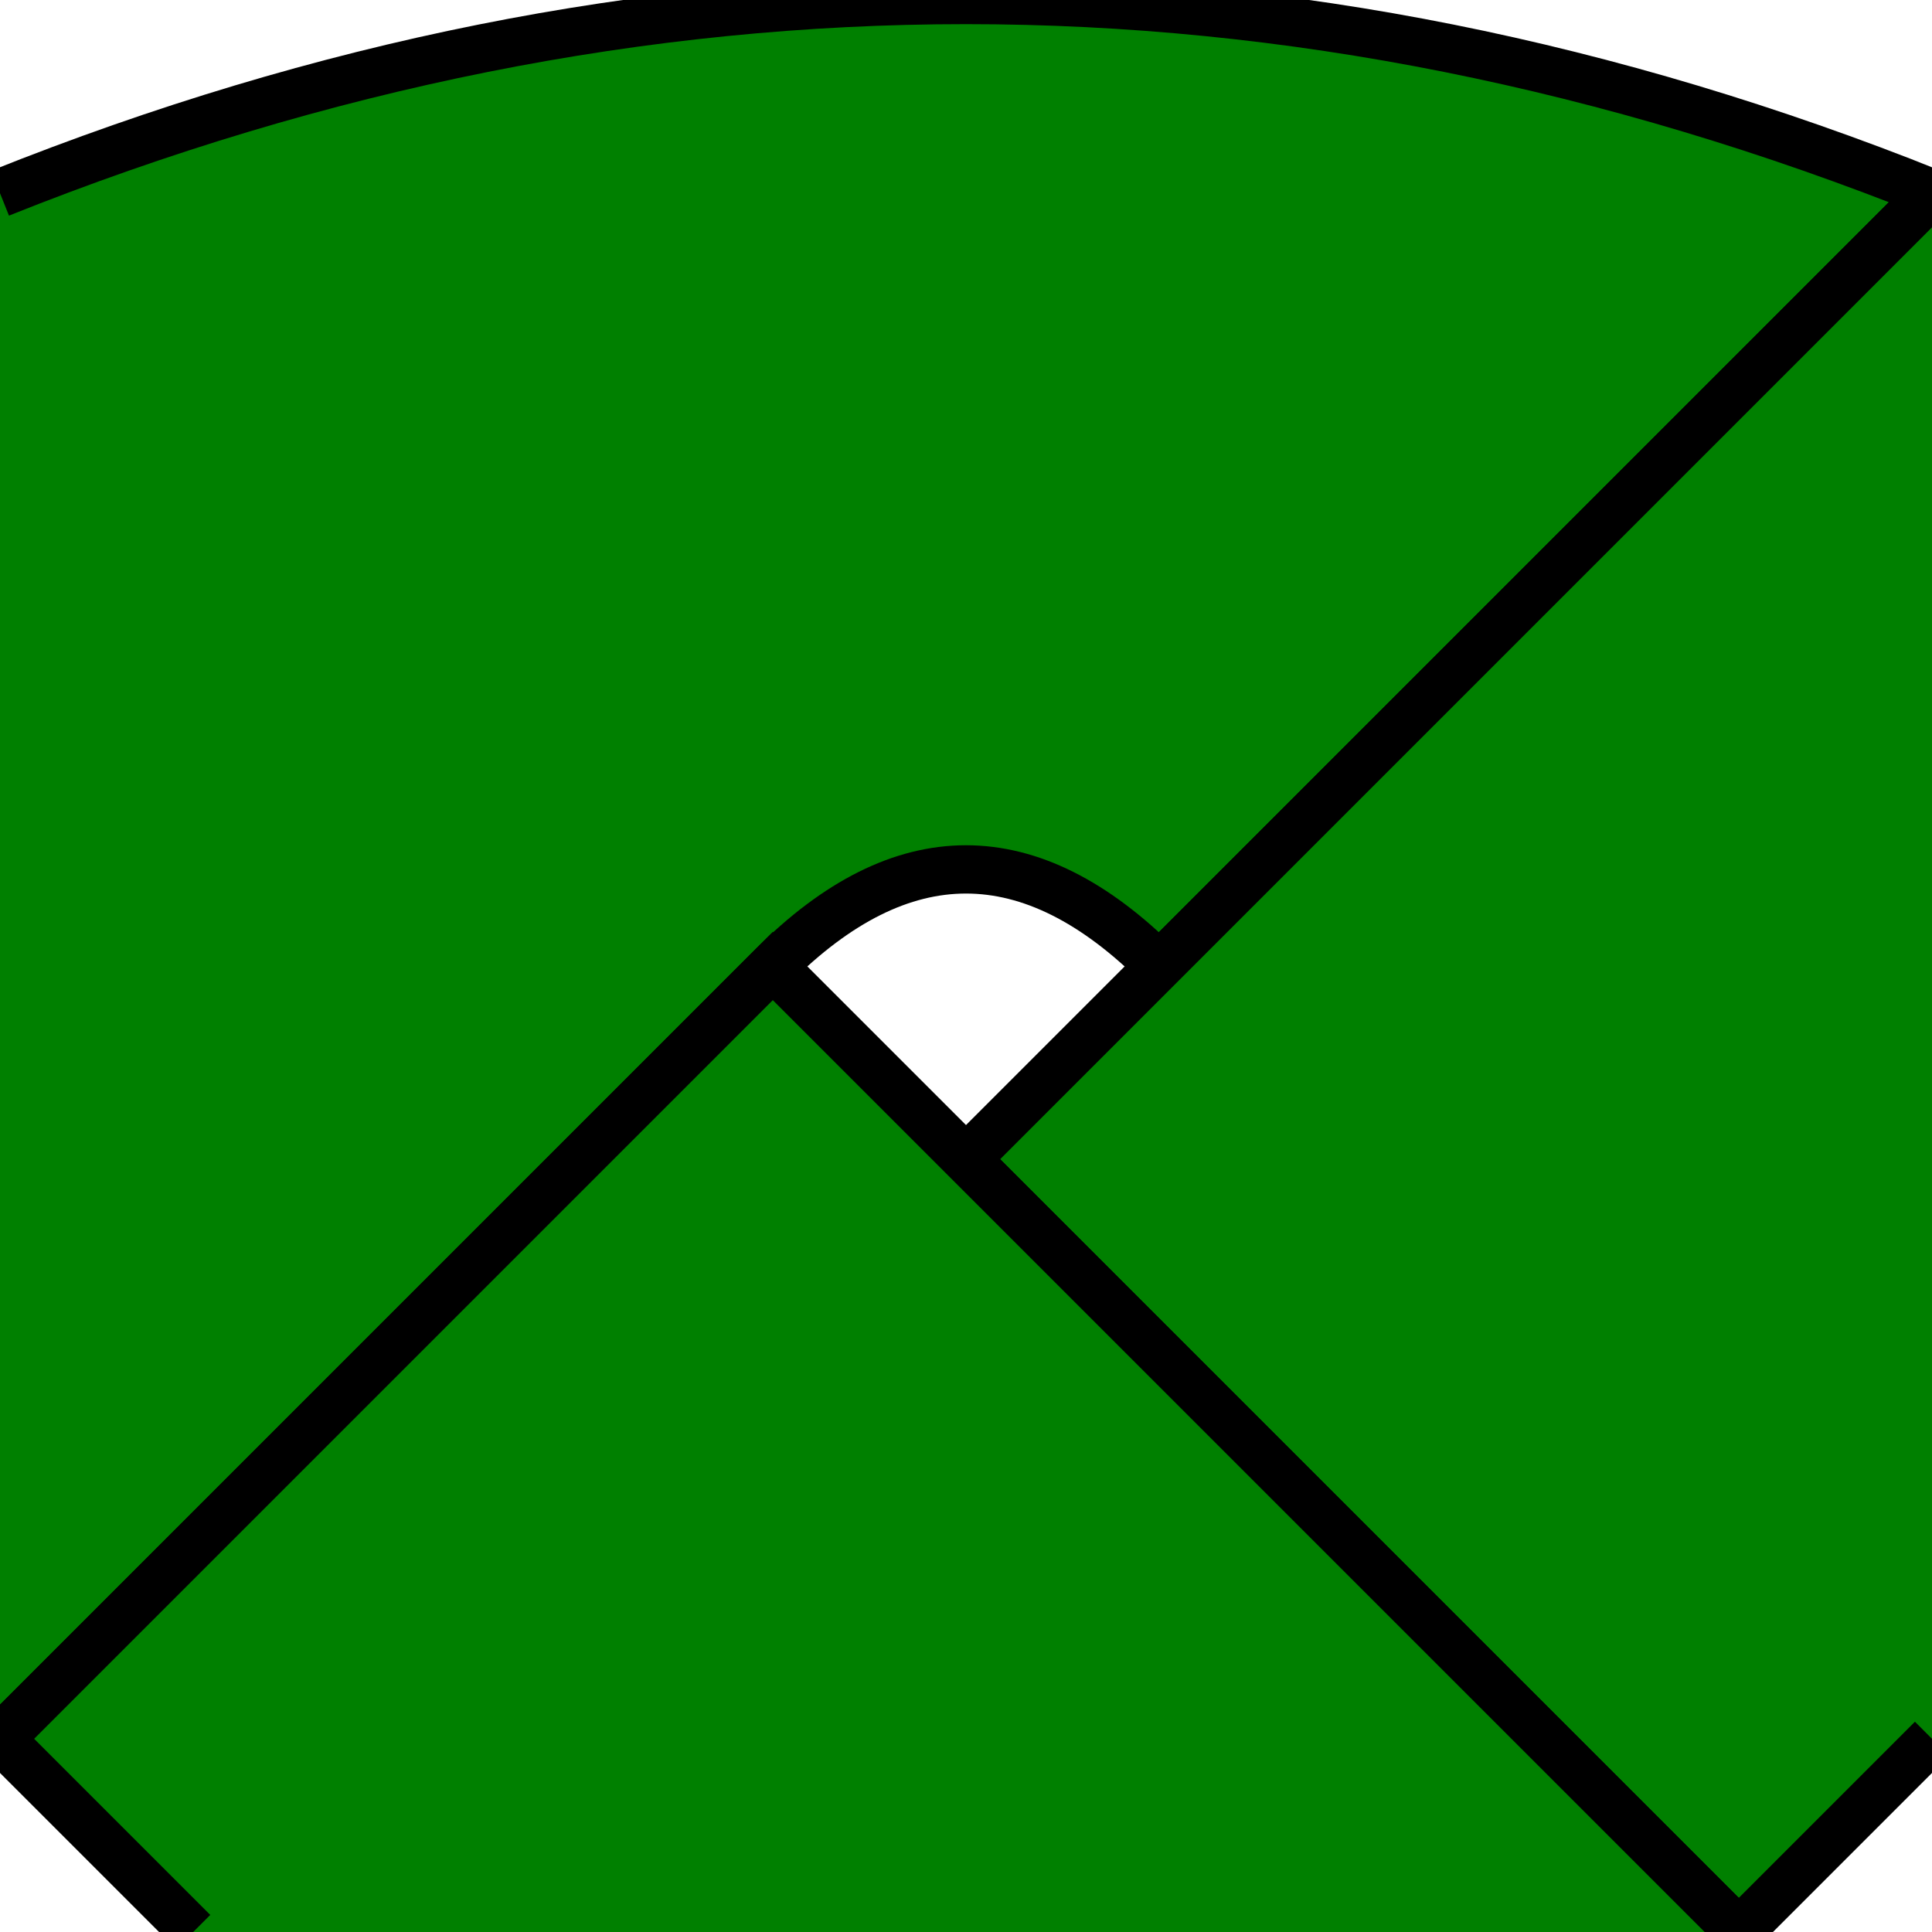<svg width="200" height="200">
  <!-- <path id="north" d="M20 0 L120 100 L200 20 L180 0"  style="fill:green;stroke:black;stroke-width:5"></path>
  <path id="east"  d="M200 20 L100 120 L180 200 L200 180"  style="fill:green;stroke:black;stroke-width:5"></path>
  <path id="south" d="M180 200 L80 100 L0 180 L20 200"  style="fill:green;stroke:black;stroke-width:5"></path>
  <path id="west"  d="M0 180 L100 80 L20 0 L0 20"  style="fill:green;stroke:black;stroke-width:5"></path> -->

  <path id="north-west" d="M0 20 Q100 -20 200 20 L120 100 Q100 80 80 100 L0 180"  style="fill:green;stroke:black;stroke-width:5"></path>
  
  <path id="east"  d="M200 20 L100 120 L180 200 L200 180"  style="fill:green;stroke:black;stroke-width:5"></path>
  <path id="south" d="M180 200 L80 100 L0 180 L20 200"  style="fill:green;stroke:black;stroke-width:5"></path>

</svg>